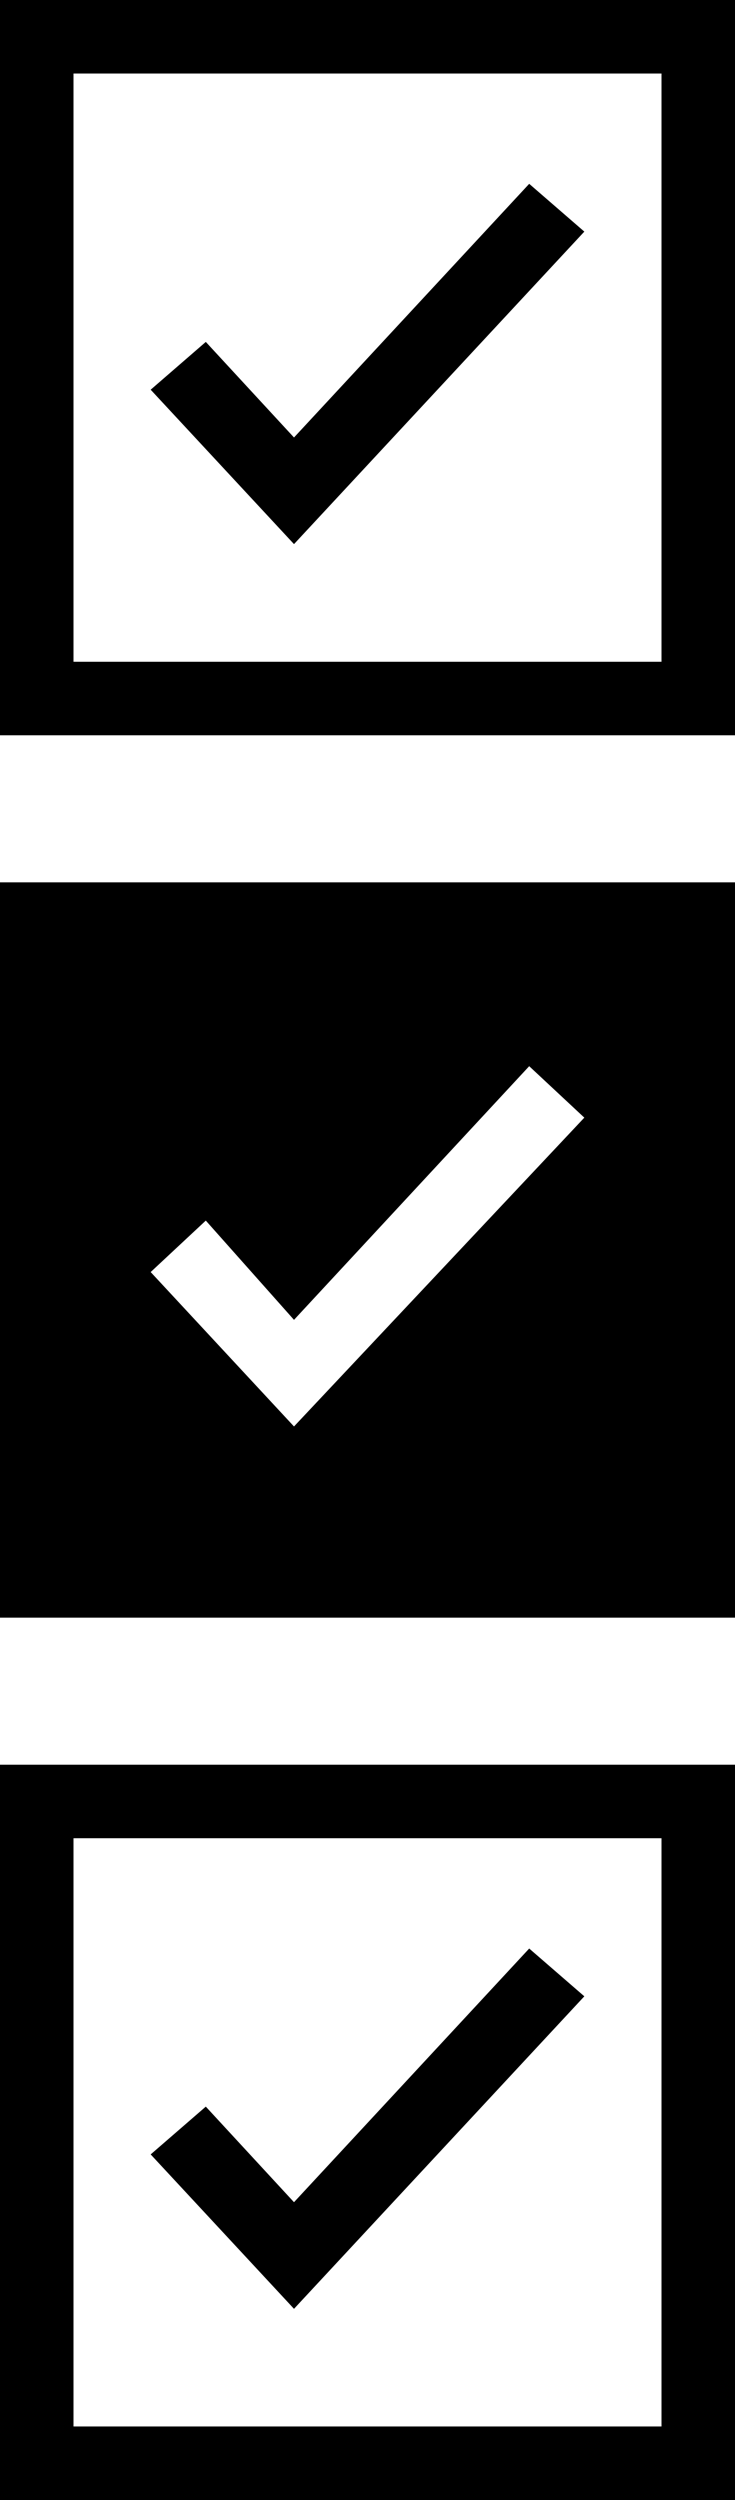 <svg version="1.1" id="Layer_1" xmlns="http://www.w3.org/2000/svg" x="0" y="0" viewBox="0 0 20 68" xml:space="preserve">
  <path d="M18 2v16H2V2h16m2-2H0v20h20V0z"/>
  <path d="M8 14.8l-3.9-4.2 1.5-1.3L8 11.9 14.4 5l1.5 1.3zM1 43V25h18v18H1zm1.7-8.5L8 40.3l9.3-10-2.9-2.7L8 34.4l-2.3-2.6-3 2.7z"/>
  <path d="M18 26v3.6l-.8-.7-1.5-1.4-1.5-1.4-1.4 1.5L8 32.9l-.9-1-1.3-1.5-1.5 1.4-1.5 1.4-.8.6V26h16m0 5v11H2v-6.8l.7.8 3.9 4.2L8 41.8l1.5-1.6 7.8-8.5.7-.7m2-7H0v20h20V24zM8 35.9l6.4-6.9 1.5 1.4L8 38.8l-3.9-4.2 1.5-1.4L8 35.9zM18 50v16H2V50h16m2-2H0v20h20V48z"/>
  <path d="M8 62.8l-3.9-4.2 1.5-1.3L8 59.9l6.4-6.9 1.5 1.3z"/>
</svg>
